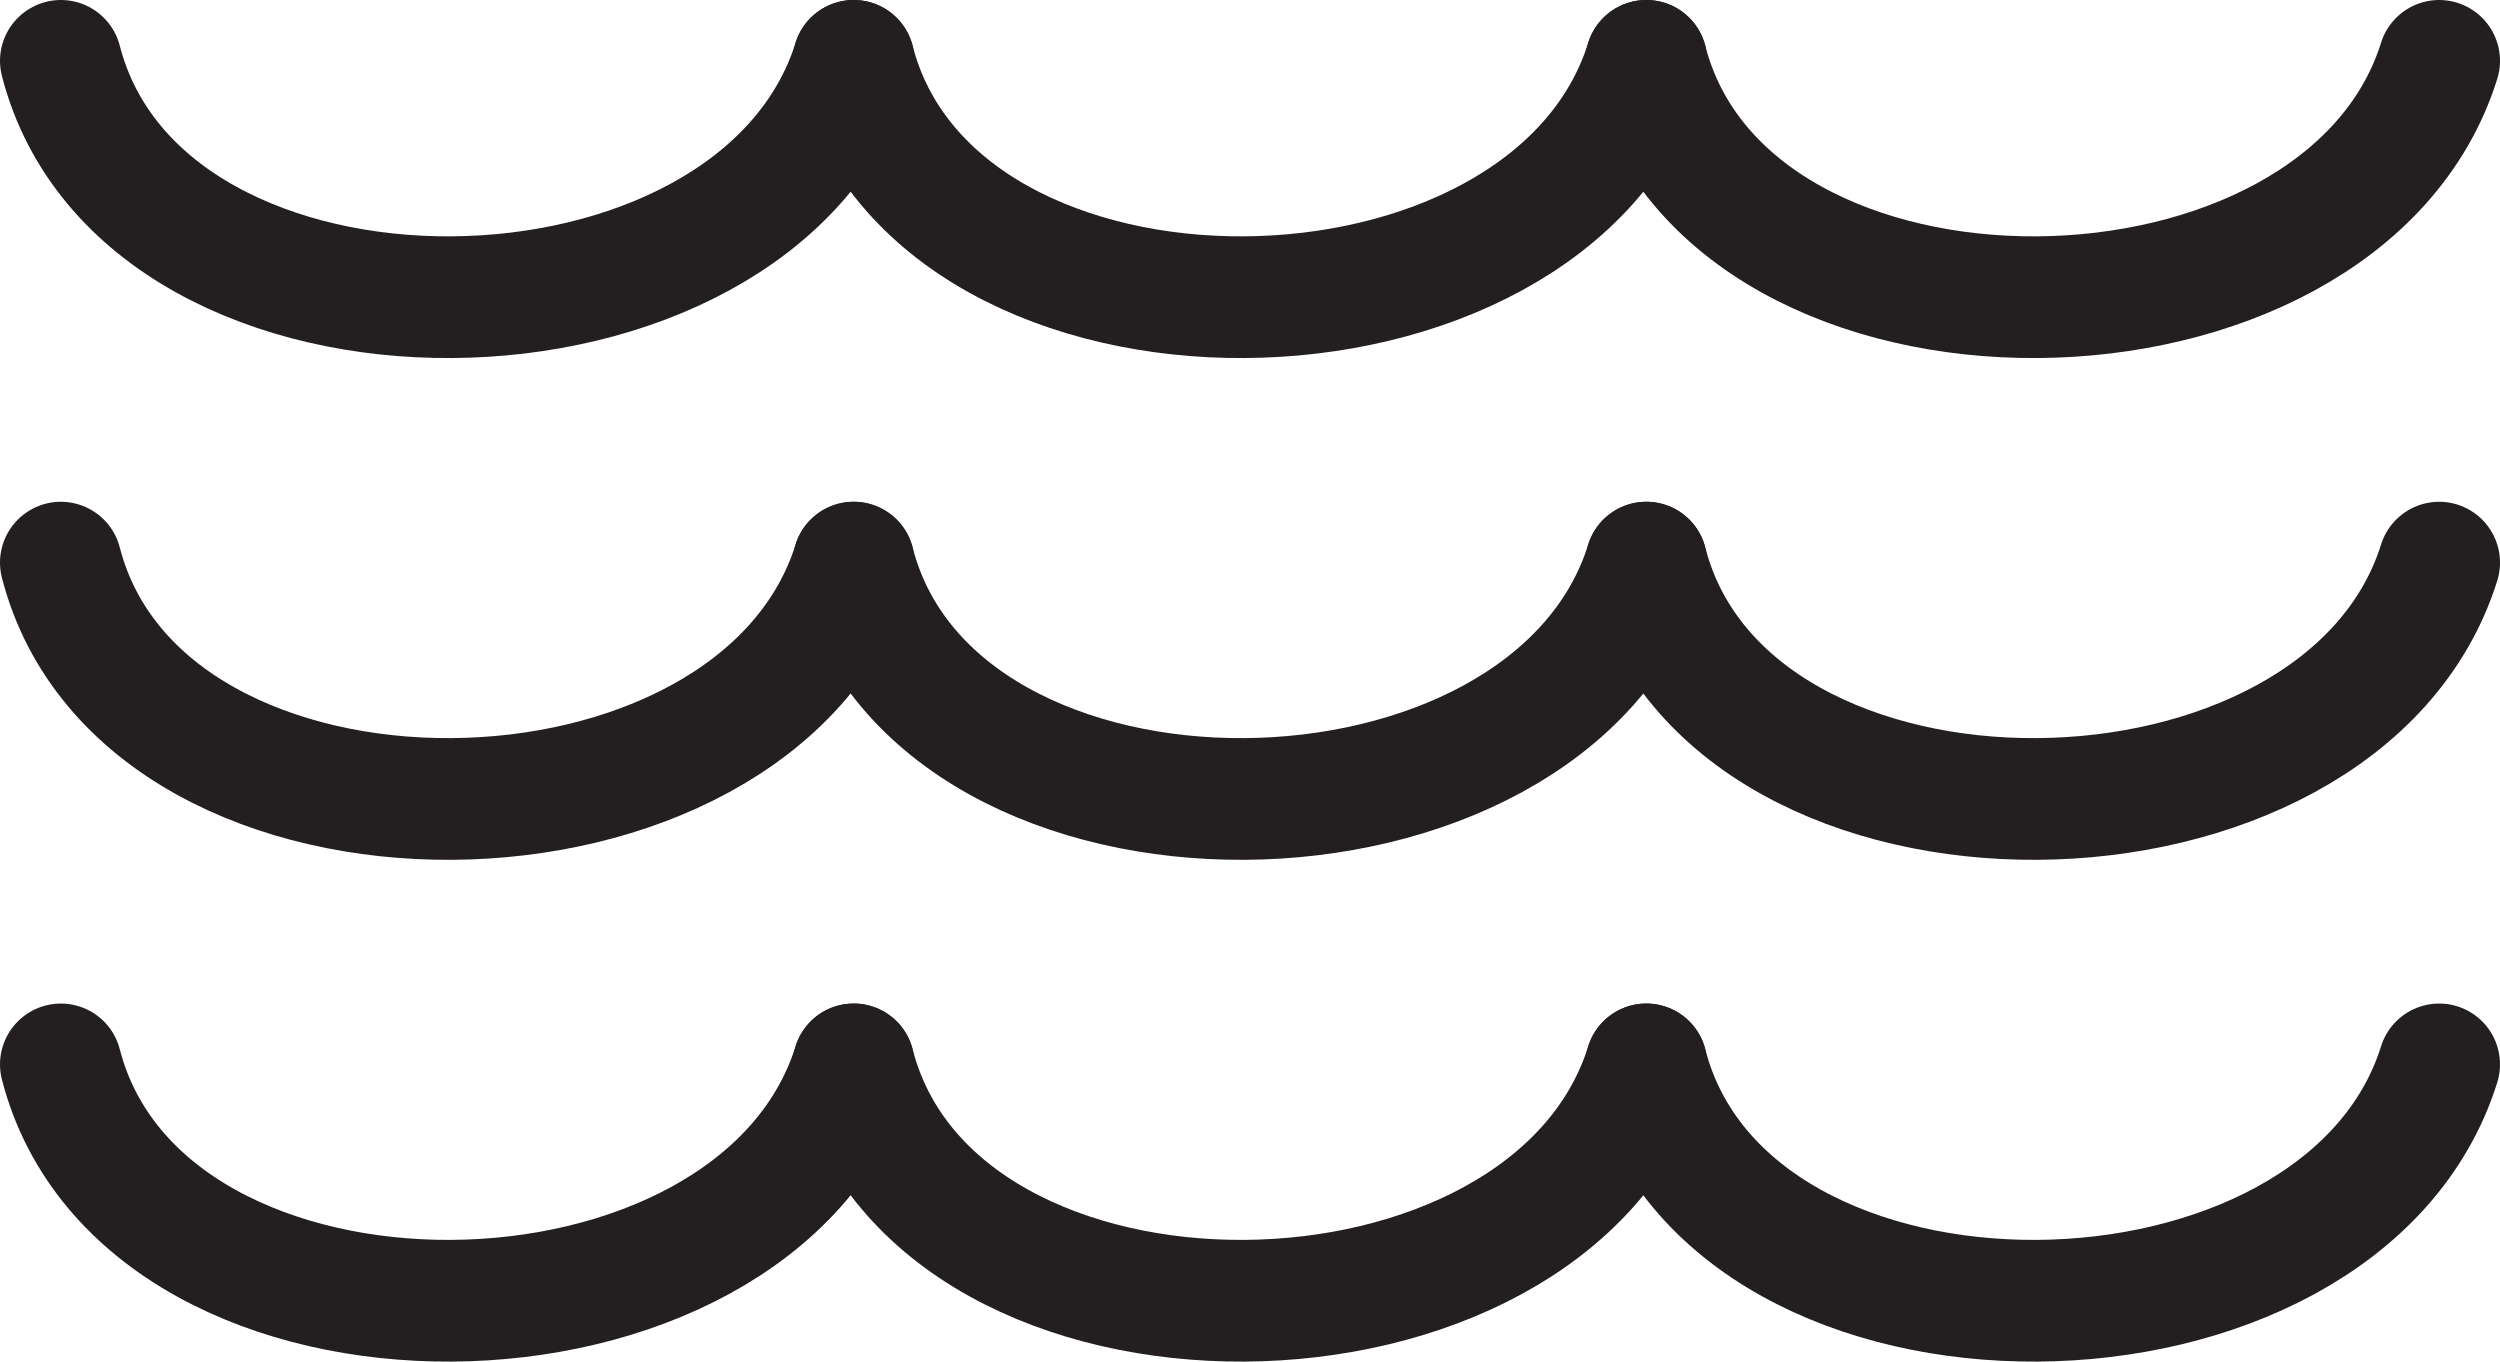 <svg xmlns="http://www.w3.org/2000/svg" viewBox="0 0 143.79 78.31"><defs><style>.cls-1{fill:none;stroke:#231f20;stroke-linecap:round;stroke-linejoin:round;stroke-width:7px;}</style></defs><title>waves</title><g id="Layer_2" data-name="Layer 2"><g id="Layer_1-2" data-name="Layer 1"><path class="cls-1" d="M3.5,3.5c4.74,18.38,40,17.87,45.6,0"/><path class="cls-1" d="M49.1,3.5c4.74,18.38,40,17.87,45.59,0"/><path class="cls-1" d="M94.69,3.5c4.74,18.38,40,17.87,45.6,0"/><path class="cls-1" d="M3.5,32.36c4.74,18.38,40,17.87,45.6,0"/><path class="cls-1" d="M49.1,32.36c4.74,18.38,40,17.87,45.59,0"/><path class="cls-1" d="M94.69,32.36c4.74,18.38,40,17.87,45.6,0"/><path class="cls-1" d="M3.5,61.22c4.74,18.38,40,17.87,45.6,0"/><path class="cls-1" d="M49.1,61.22c4.74,18.38,40,17.87,45.59,0"/><path class="cls-1" d="M94.69,61.22c4.74,18.38,40,17.87,45.6,0"/></g></g></svg>